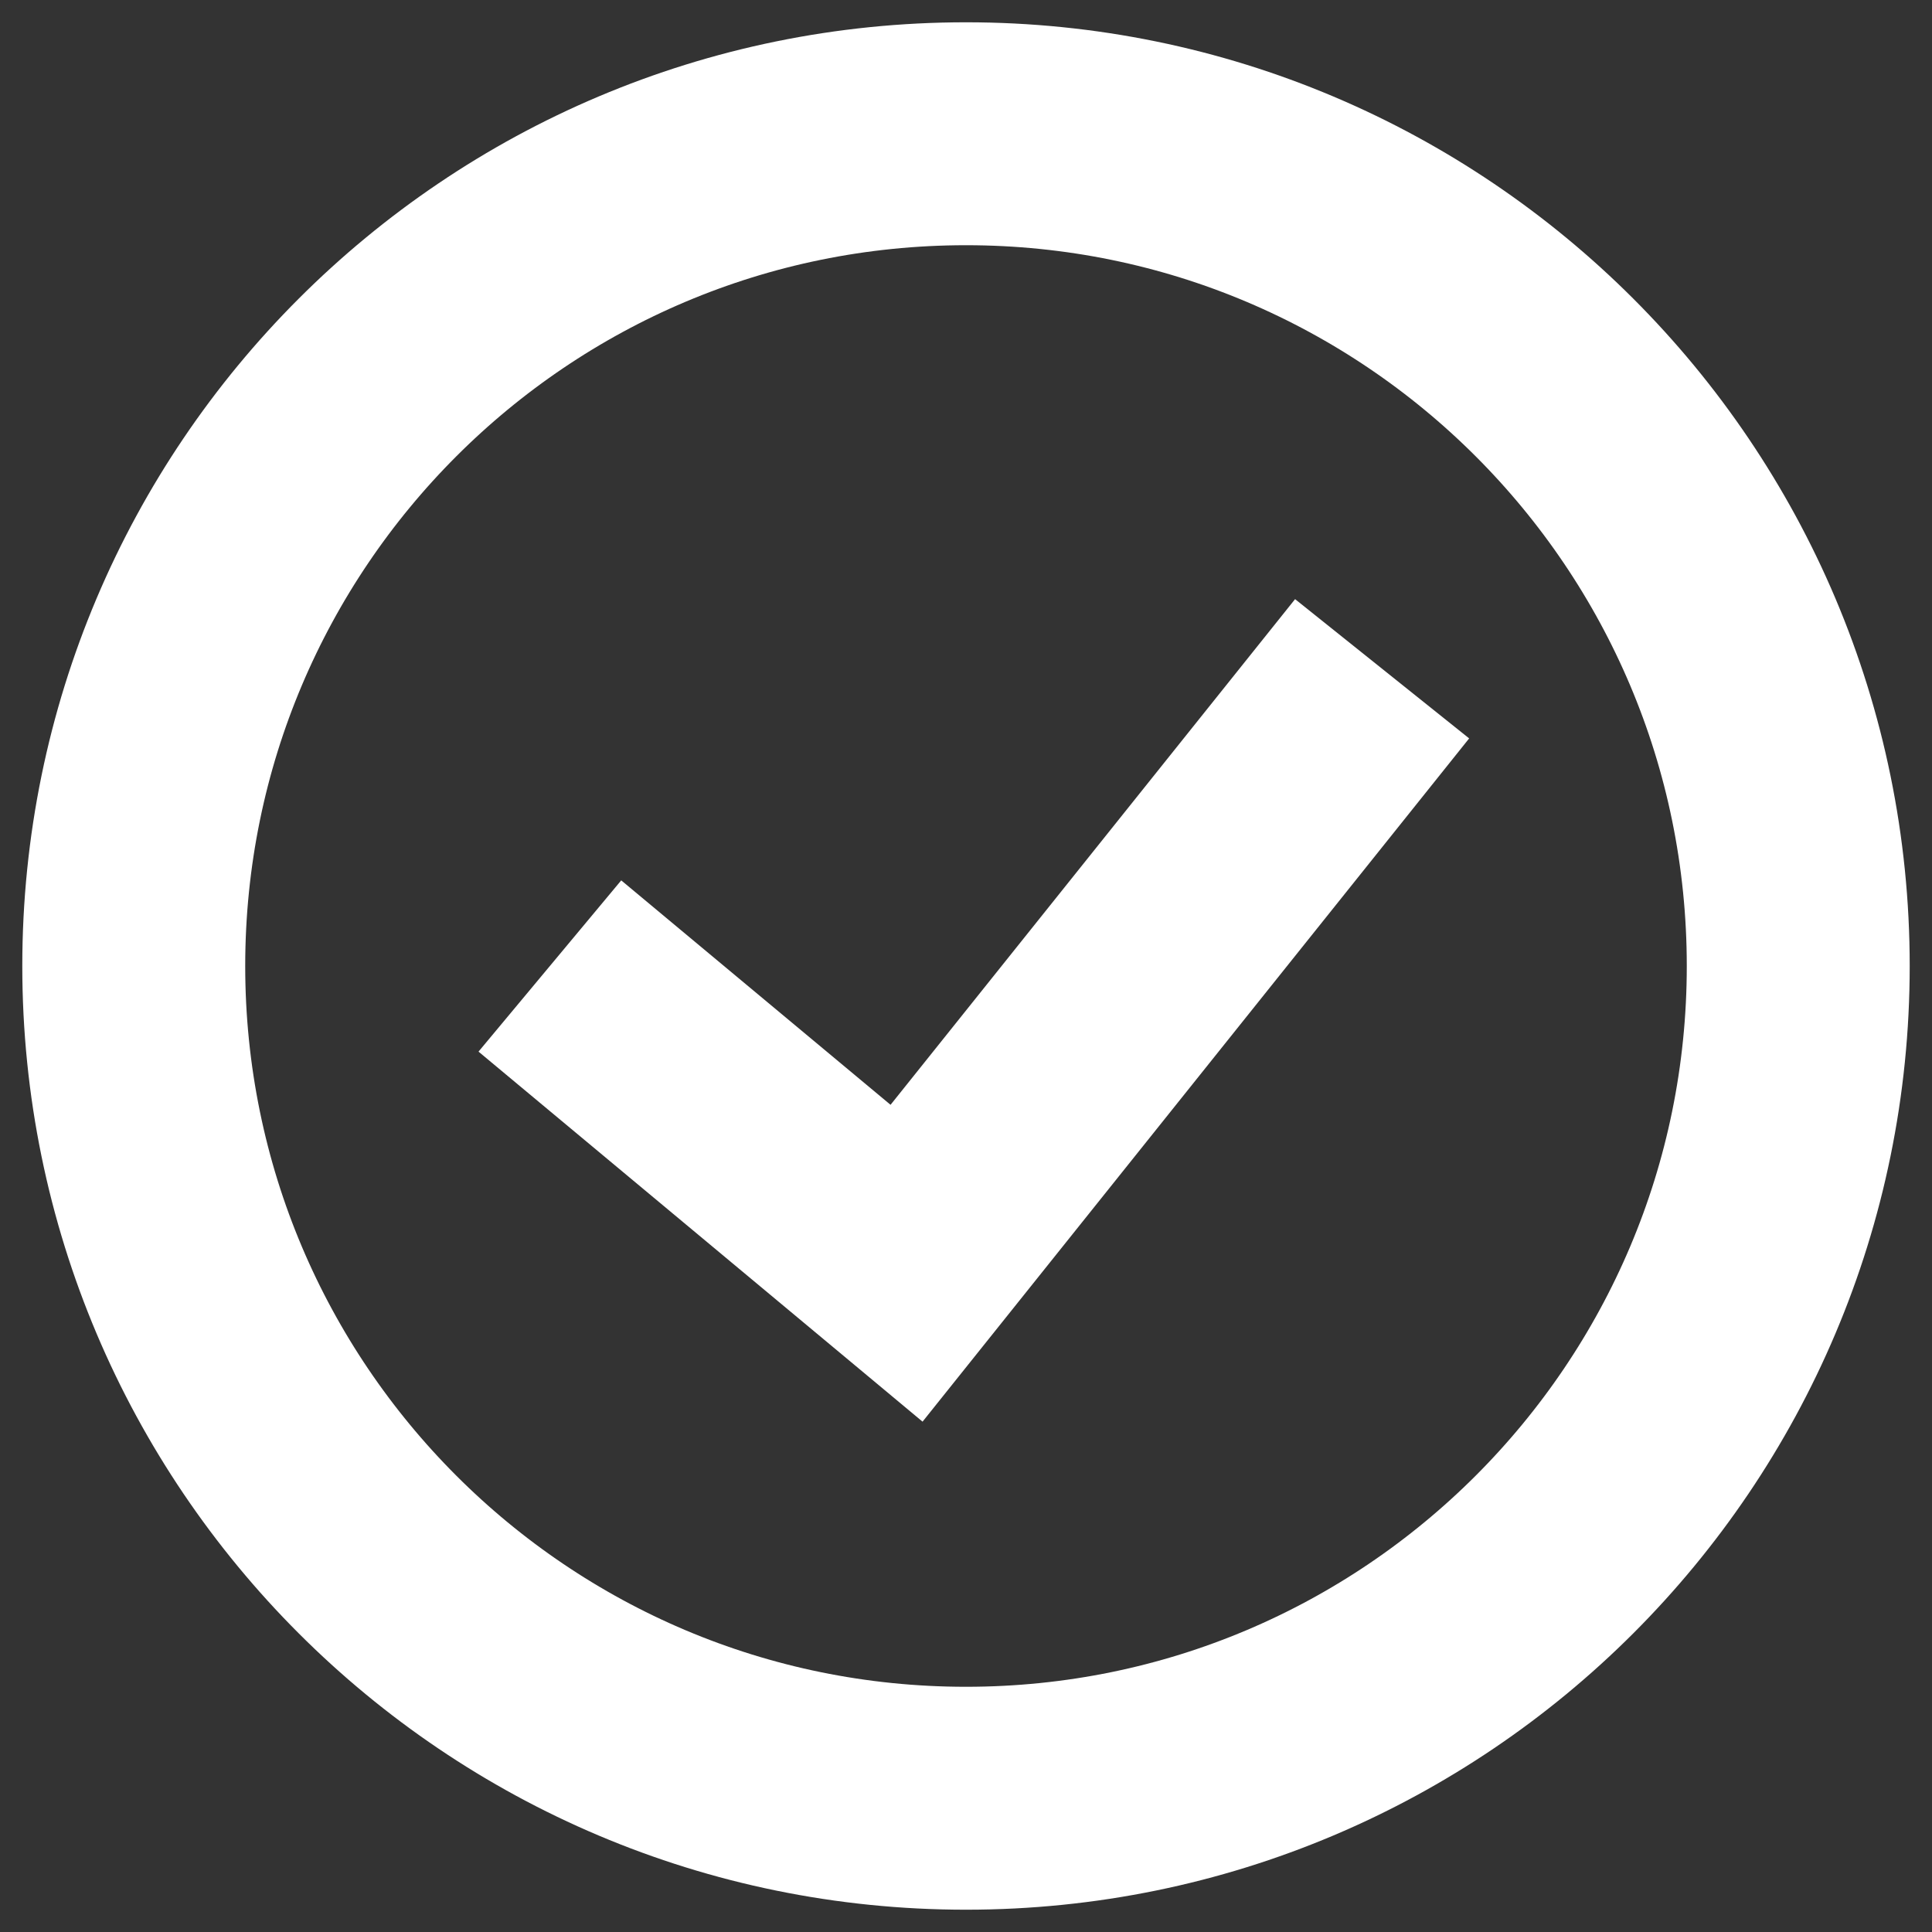 <svg width="26" height="26" viewBox="0 0 26 26" fill="none" xmlns="http://www.w3.org/2000/svg">
<rect x="0" y="0" width="26" height="26" fill="#333333" stroke="none"/>
<path d="M7.4 13L12.2 17L18.6 9M13 24.2C6.814 24.2 1.8 19.186 1.8 13C1.8 6.814 6.814 1.8 13 1.8C19.186 1.8 24.2 6.814 24.2 13C24.2 19.186 19.186 24.2 13 24.2Z" stroke="white" stroke-width="3"/>
</svg>
